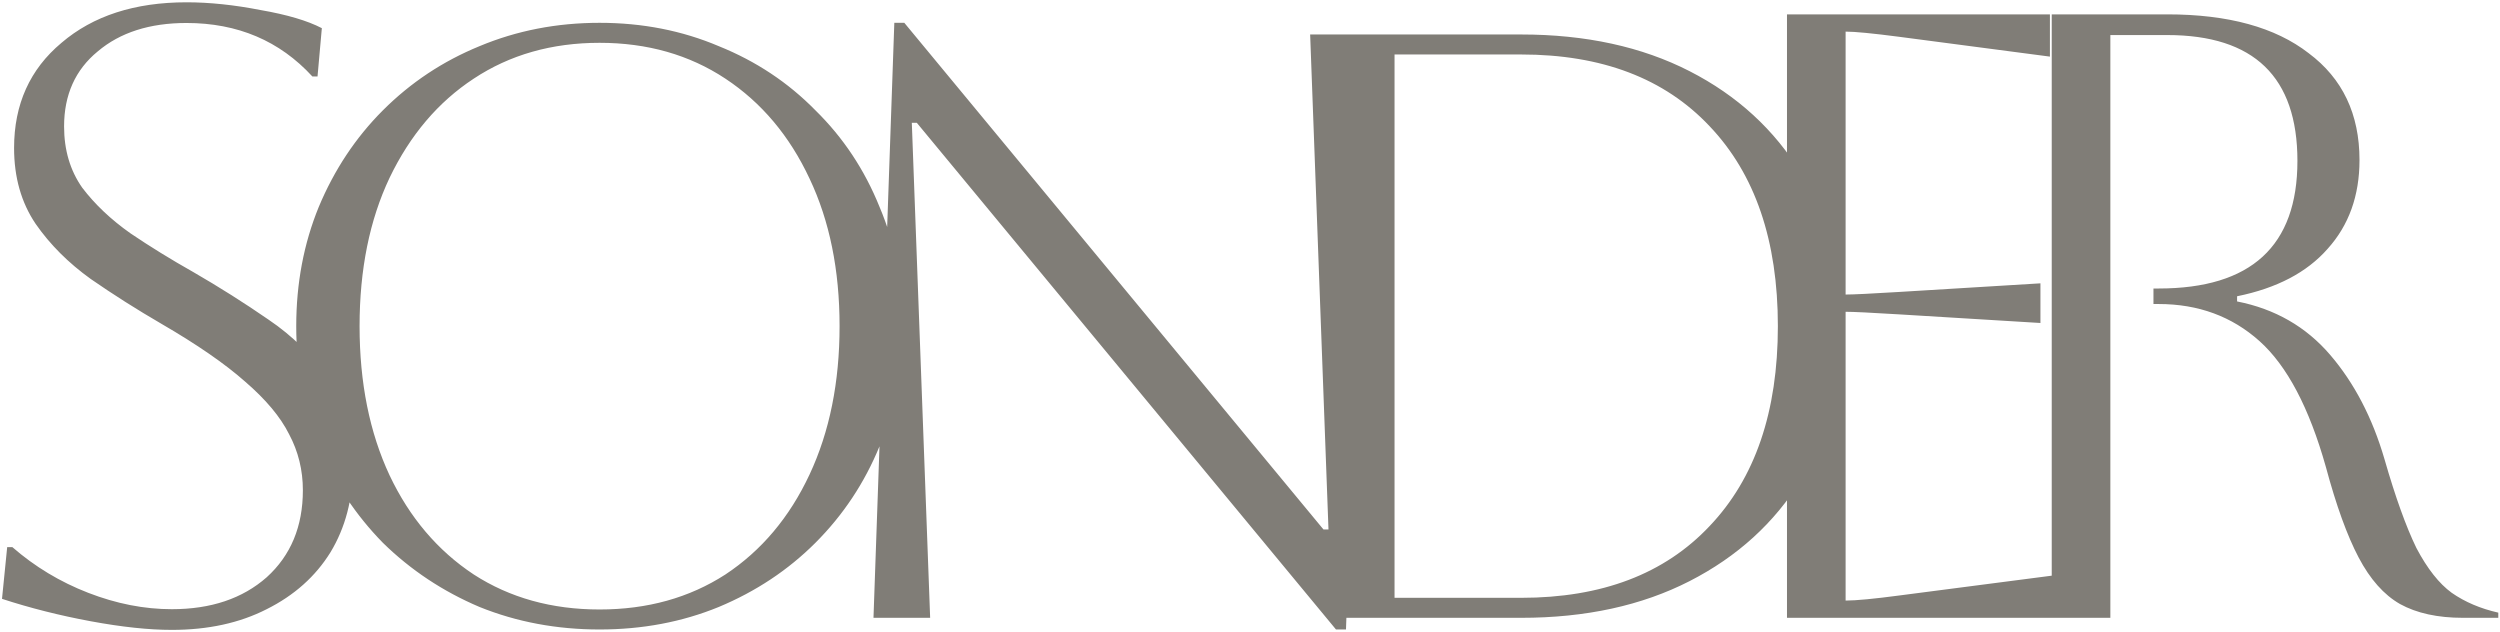 <svg width="870" height="220" viewBox="0 0 870 220" fill="none" xmlns="http://www.w3.org/2000/svg">
<path d="M0.7 208.4L2.5 190.4H4.3C12.1 197.2 20.9 202.5 30.7 206.3C40.5 210.1 50.2 212 59.8 212C73.4 212 84.4 208.3 92.8 200.9C101.2 193.3 105.4 183.2 105.4 170.6C105.4 163.6 103.8 157.1 100.6 151.1C97.6 145.1 92.5 139 85.3 132.8C78.3 126.6 68.6 119.9 56.2 112.7C47.6 107.7 39.4 102.5 31.6 97.1C23.8 91.5 17.4 85.1 12.4 77.9C7.4 70.5 4.9 61.7 4.9 51.5C4.9 36.3 10.4 24.1 21.4 14.9C32.4 5.5 46.9 0.8 64.9 0.8C72.9 0.8 81.5 1.7 90.7 3.5C99.9 5.1 107 7.2 112 9.8L110.5 26.6H108.7C97.3 14.2 82.7 8 64.9 8C52.1 8 41.8 11.3 34 17.9C26.2 24.3 22.3 33 22.3 44C22.3 52.2 24.4 59.3 28.6 65.3C33 71.1 38.6 76.4 45.4 81.2C52.2 85.8 59.5 90.3 67.3 94.7C76.3 99.9 85 105.4 93.4 111.2C102 117 109 124 114.4 132.2C120 140.2 122.8 150.3 122.8 162.5C122.8 173.7 120.2 183.6 115 192.2C109.8 200.6 102.4 207.2 92.8 212C83.4 216.8 72.4 219.2 59.8 219.2C51.8 219.2 42.4 218.2 31.6 216.2C20.8 214.2 10.5 211.6 0.7 208.4ZM103.091 113.5C103.091 98.613 105.701 84.79 110.921 72.03C116.334 59.077 123.777 47.863 133.251 38.39C142.917 28.723 154.131 21.28 166.891 16.06C179.844 10.647 193.764 7.94 208.651 7.94C223.537 7.94 237.361 10.647 250.121 16.06C263.074 21.28 274.287 28.723 283.761 38.39C293.427 47.863 300.871 59.077 306.091 72.03C311.504 84.79 314.211 98.613 314.211 113.5C314.211 128.387 311.504 142.307 306.091 155.26C300.871 168.02 293.427 179.233 283.761 188.9C274.287 198.373 263.074 205.817 250.121 211.23C237.361 216.45 223.537 219.06 208.651 219.06C193.764 219.06 179.844 216.45 166.891 211.23C154.131 205.817 142.917 198.373 133.251 188.9C123.777 179.233 116.334 168.02 110.921 155.26C105.701 142.307 103.091 128.387 103.091 113.5ZM125.131 113.5C125.131 133.22 128.611 150.523 135.571 165.41C142.531 180.103 152.294 191.607 164.861 199.92C177.427 208.04 192.024 212.1 208.651 212.1C225.277 212.1 239.874 208.04 252.441 199.92C265.007 191.607 274.771 180.007 281.731 165.12C288.691 150.233 292.171 133.027 292.171 113.5C292.171 93.973 288.691 76.863 281.731 62.17C274.771 47.283 265.007 35.683 252.441 27.37C239.874 19.057 225.277 14.9 208.651 14.9C192.024 14.9 177.427 19.057 164.861 27.37C152.487 35.49 142.724 46.993 135.571 61.88C128.611 76.573 125.131 93.78 125.131 113.5ZM303.972 215L311.222 7.94H314.702L460.572 184.26H462.312L455.932 12H475.652L468.402 219.06H464.922L319.052 42.74H317.312L323.692 215H303.972ZM465.579 215V12H529.379C551.806 12 571.333 16.253 587.959 24.76C604.586 33.267 617.539 45.157 626.819 60.43C636.099 75.51 640.739 93.2 640.739 113.5C640.739 133.8 636.099 151.587 626.819 166.86C617.539 181.94 604.586 193.733 587.959 202.24C571.333 210.747 551.806 215 529.379 215H465.579ZM529.379 18.96H485.299V208.04H529.379C557.413 208.04 579.259 199.727 594.919 183.1C610.773 166.473 618.699 143.273 618.699 113.5C618.699 83.727 610.773 60.527 594.919 43.9C579.259 27.273 557.413 18.96 529.379 18.96ZM621.871 215V5H713.371V19.7L660.871 12.8C651.671 11.6 645.471 11 642.271 11V102.5C644.871 102.5 651.071 102.2 660.871 101.6L710.071 98.6V112.4L660.871 109.4C651.071 108.8 644.871 108.5 642.271 108.5V209C645.871 209 652.171 208.4 661.171 207.2L714.271 200.3V215H621.871ZM714.004 5H754.204C775.404 5 791.804 9.5 803.404 18.5C815.204 27.3 821.104 39.7 821.104 55.7C821.104 68.1 817.404 78.4 810.004 86.6C802.804 94.8 792.304 100.3 778.504 103.1V104.9C791.704 107.5 802.504 113.7 810.904 123.5C819.304 133.3 825.604 145.4 829.804 159.8C833.604 173 837.304 183.3 840.904 190.7C844.704 197.9 848.804 203.1 853.204 206.3C857.804 209.5 863.204 211.8 869.404 213.2V215H857.104C848.304 215 841.004 213.4 835.204 210.2C829.604 207 824.804 201.6 820.804 194C816.804 186.4 813.004 175.9 809.404 162.5C803.604 141.9 795.904 127.3 786.304 118.7C776.704 110.1 765.004 105.8 751.204 105.8H749.404V100.4H751.204C783.404 100.4 799.504 85.6 799.504 56C799.504 26.8 784.404 12.2 754.204 12.2H734.404V215H714.004V5Z" fill="#807D77"/>
</svg>
